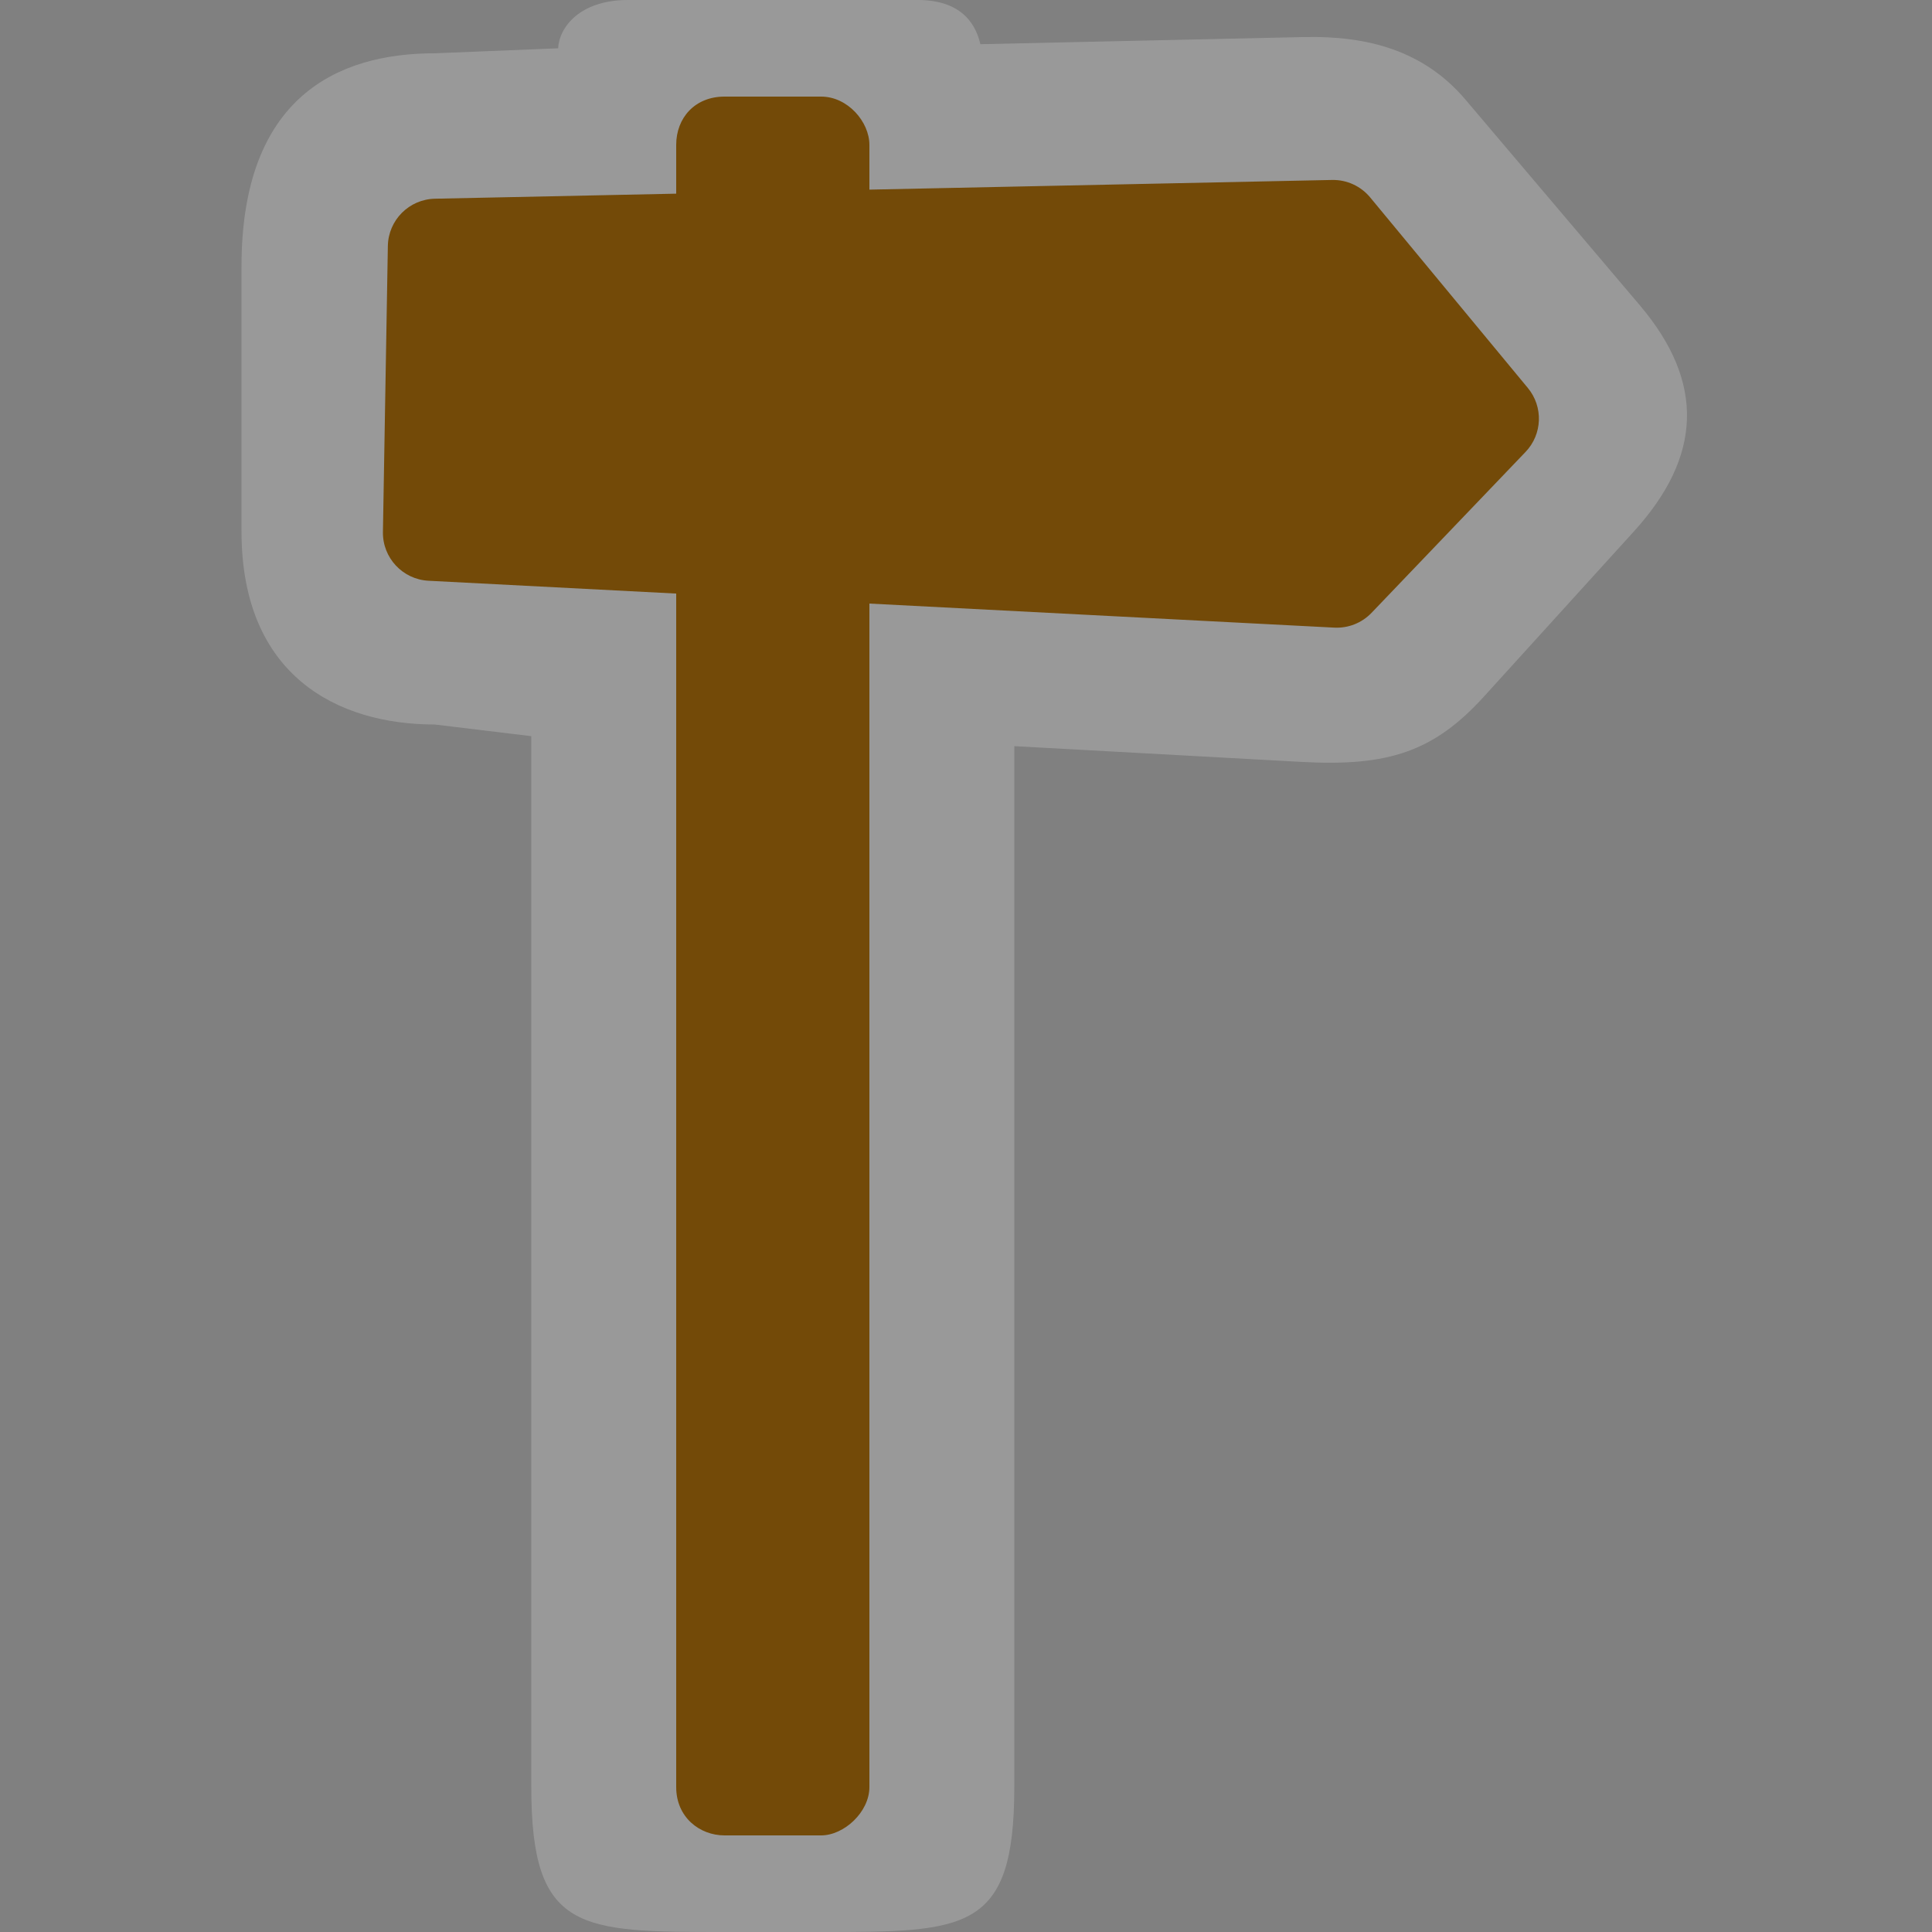 <?xml version="1.0" encoding="UTF-8" standalone="no"?>
<svg xmlns:rdf="http://www.w3.org/1999/02/22-rdf-syntax-ns#" xmlns="http://www.w3.org/2000/svg" height="580" width="580" version="1.1" xmlns:cc="http://creativecommons.org/ns#" xmlns:dc="http://purl.org/dc/elements/1.1/">
 <rect width="100%" height="100%" fill="#808080" stroke="none"/>
 <title>information_guidepost</title>
 <g>
  <path opacity=".2" d="m188.5 0c-14.5 0-20.65 8.271-20.94 14.5l-37.06 1.5c-29 0-58 13-58 64v79.5c0 43.5 29 58 58 58l29 3.5v315.5c0 43.5 14.5 43.5 58 43.5h29c43.5 0 58 0 58-43.5v-312.5l86.262 4.732c26.038 1.428 39.723-3.095 54.768-19.664l45.01-49.57c20.247-22.296 21.54-44.5 1.736-67.86l-52.31-61.7c-12.52-14.766-29.41-19.234-48.47-18.814l-97.18 2.143c-1.07-4.489-4.32-13.269-18.82-13.269z" fill="#fff"/>
  <path d="m261 43.5c0-6.911-6.49-14.5-14.5-14.5h-29c-8.87 0-14.5 6.37-14.5 14.5v493c0 9.1 7.095 14.5 14.5 14.5h29c6.868 0 14.5-7.009 14.5-14.5z" fill="#734a08"/>
  <path d="m399.9 54.025-269.33 5.629c-7.757 0.163-13.999 6.428-14.133 14.186l-1.48 85.84c-0.133 7.778 5.92 14.264 13.689 14.666l271.92 14.072c4.193 0.217 8.273-1.402 11.176-4.436l46.244-48.314c5.065-5.293 5.363-13.541 0.693-19.186l-47.35-57.224c-2.81-3.396-7.018-5.323-11.426-5.231z" fill-rule="evenodd" fill="#734a08"/>
 </g>
</svg>
